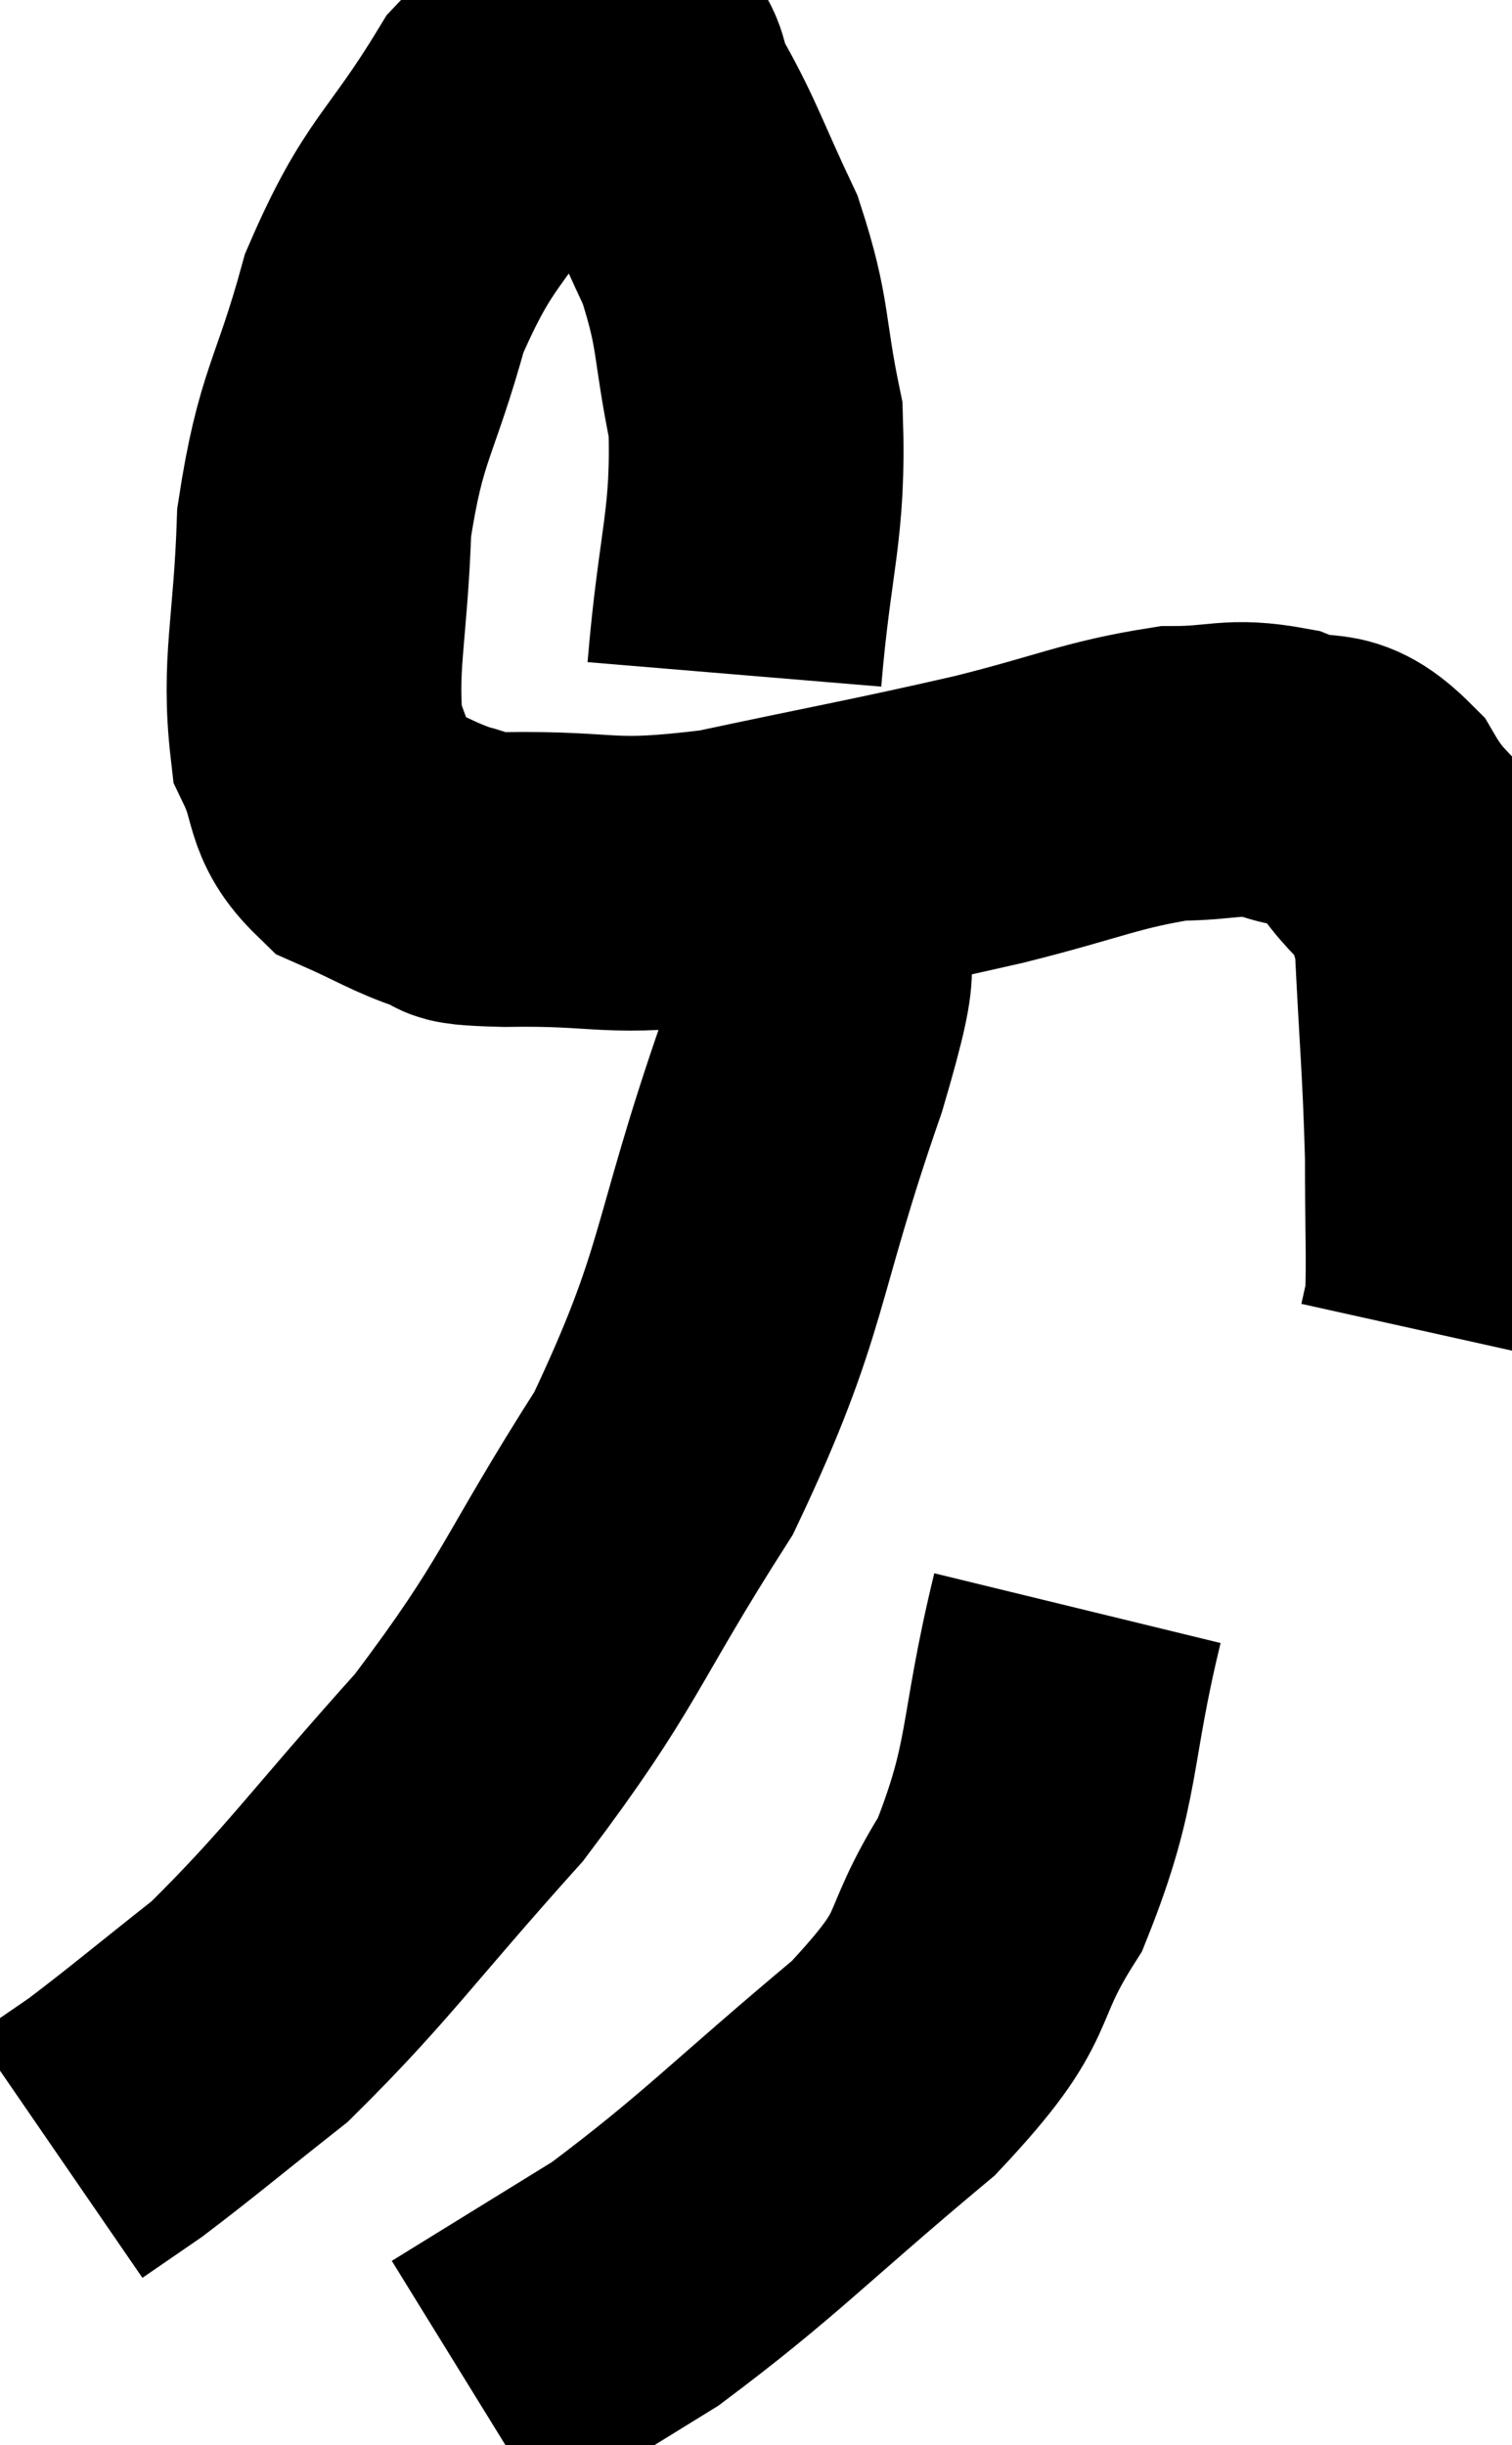 <svg xmlns="http://www.w3.org/2000/svg" viewBox="4.4 5.42 25.653 41.48" width="25.653" height="41.48"><path d="M 16.86 16.86 C 17.04 14.7, 17.28 14.34, 17.22 12.54 C 16.92 11.1, 17.04 10.95, 16.62 9.66 C 16.08 8.52, 15.99 8.19, 15.54 7.38 C 15.18 6.9, 15.465 6.465, 14.82 6.42 C 13.89 6.81, 13.935 6.165, 12.96 7.2 C 11.94 8.88, 11.685 8.79, 10.92 10.56 C 10.41 12.42, 10.185 12.42, 9.9 14.28 C 9.84 16.14, 9.63 16.695, 9.78 18 C 10.14 18.75, 9.945 18.96, 10.5 19.5 C 11.25 19.83, 11.385 19.95, 12 20.16 C 12.48 20.25, 11.79 20.31, 12.96 20.34 C 14.82 20.31, 14.625 20.535, 16.68 20.28 C 18.93 19.8, 19.275 19.755, 21.18 19.32 C 22.74 18.93, 23.07 18.735, 24.3 18.54 C 25.2 18.54, 25.275 18.39, 26.1 18.54 C 26.85 18.84, 26.91 18.45, 27.6 19.14 C 28.23 20.22, 28.5 19.83, 28.86 21.3 C 28.95 23.16, 28.995 23.46, 29.04 25.02 C 29.04 26.28, 29.07 26.775, 29.04 27.54 L 28.92 28.08" fill="none" stroke="black" stroke-width="5"></path><path d="M 18.42 20.88 C 18.21 22.2, 18.69 21.18, 18 23.52 C 16.83 26.88, 17.07 27.27, 15.66 30.24 C 14.01 32.82, 14.115 33.075, 12.36 35.4 C 10.5 37.47, 10.14 38.055, 8.64 39.54 C 7.5 40.44, 7.17 40.725, 6.36 41.34 L 5.4 42" fill="none" stroke="black" stroke-width="5"></path><path d="M 22.68 32.7 C 22.11 35.04, 22.32 35.43, 21.54 37.38 C 20.55 38.94, 21.15 38.805, 19.56 40.5 C 17.37 42.33, 16.98 42.81, 15.18 44.16 L 12.36 45.9" fill="none" stroke="black" stroke-width="5"></path></svg>